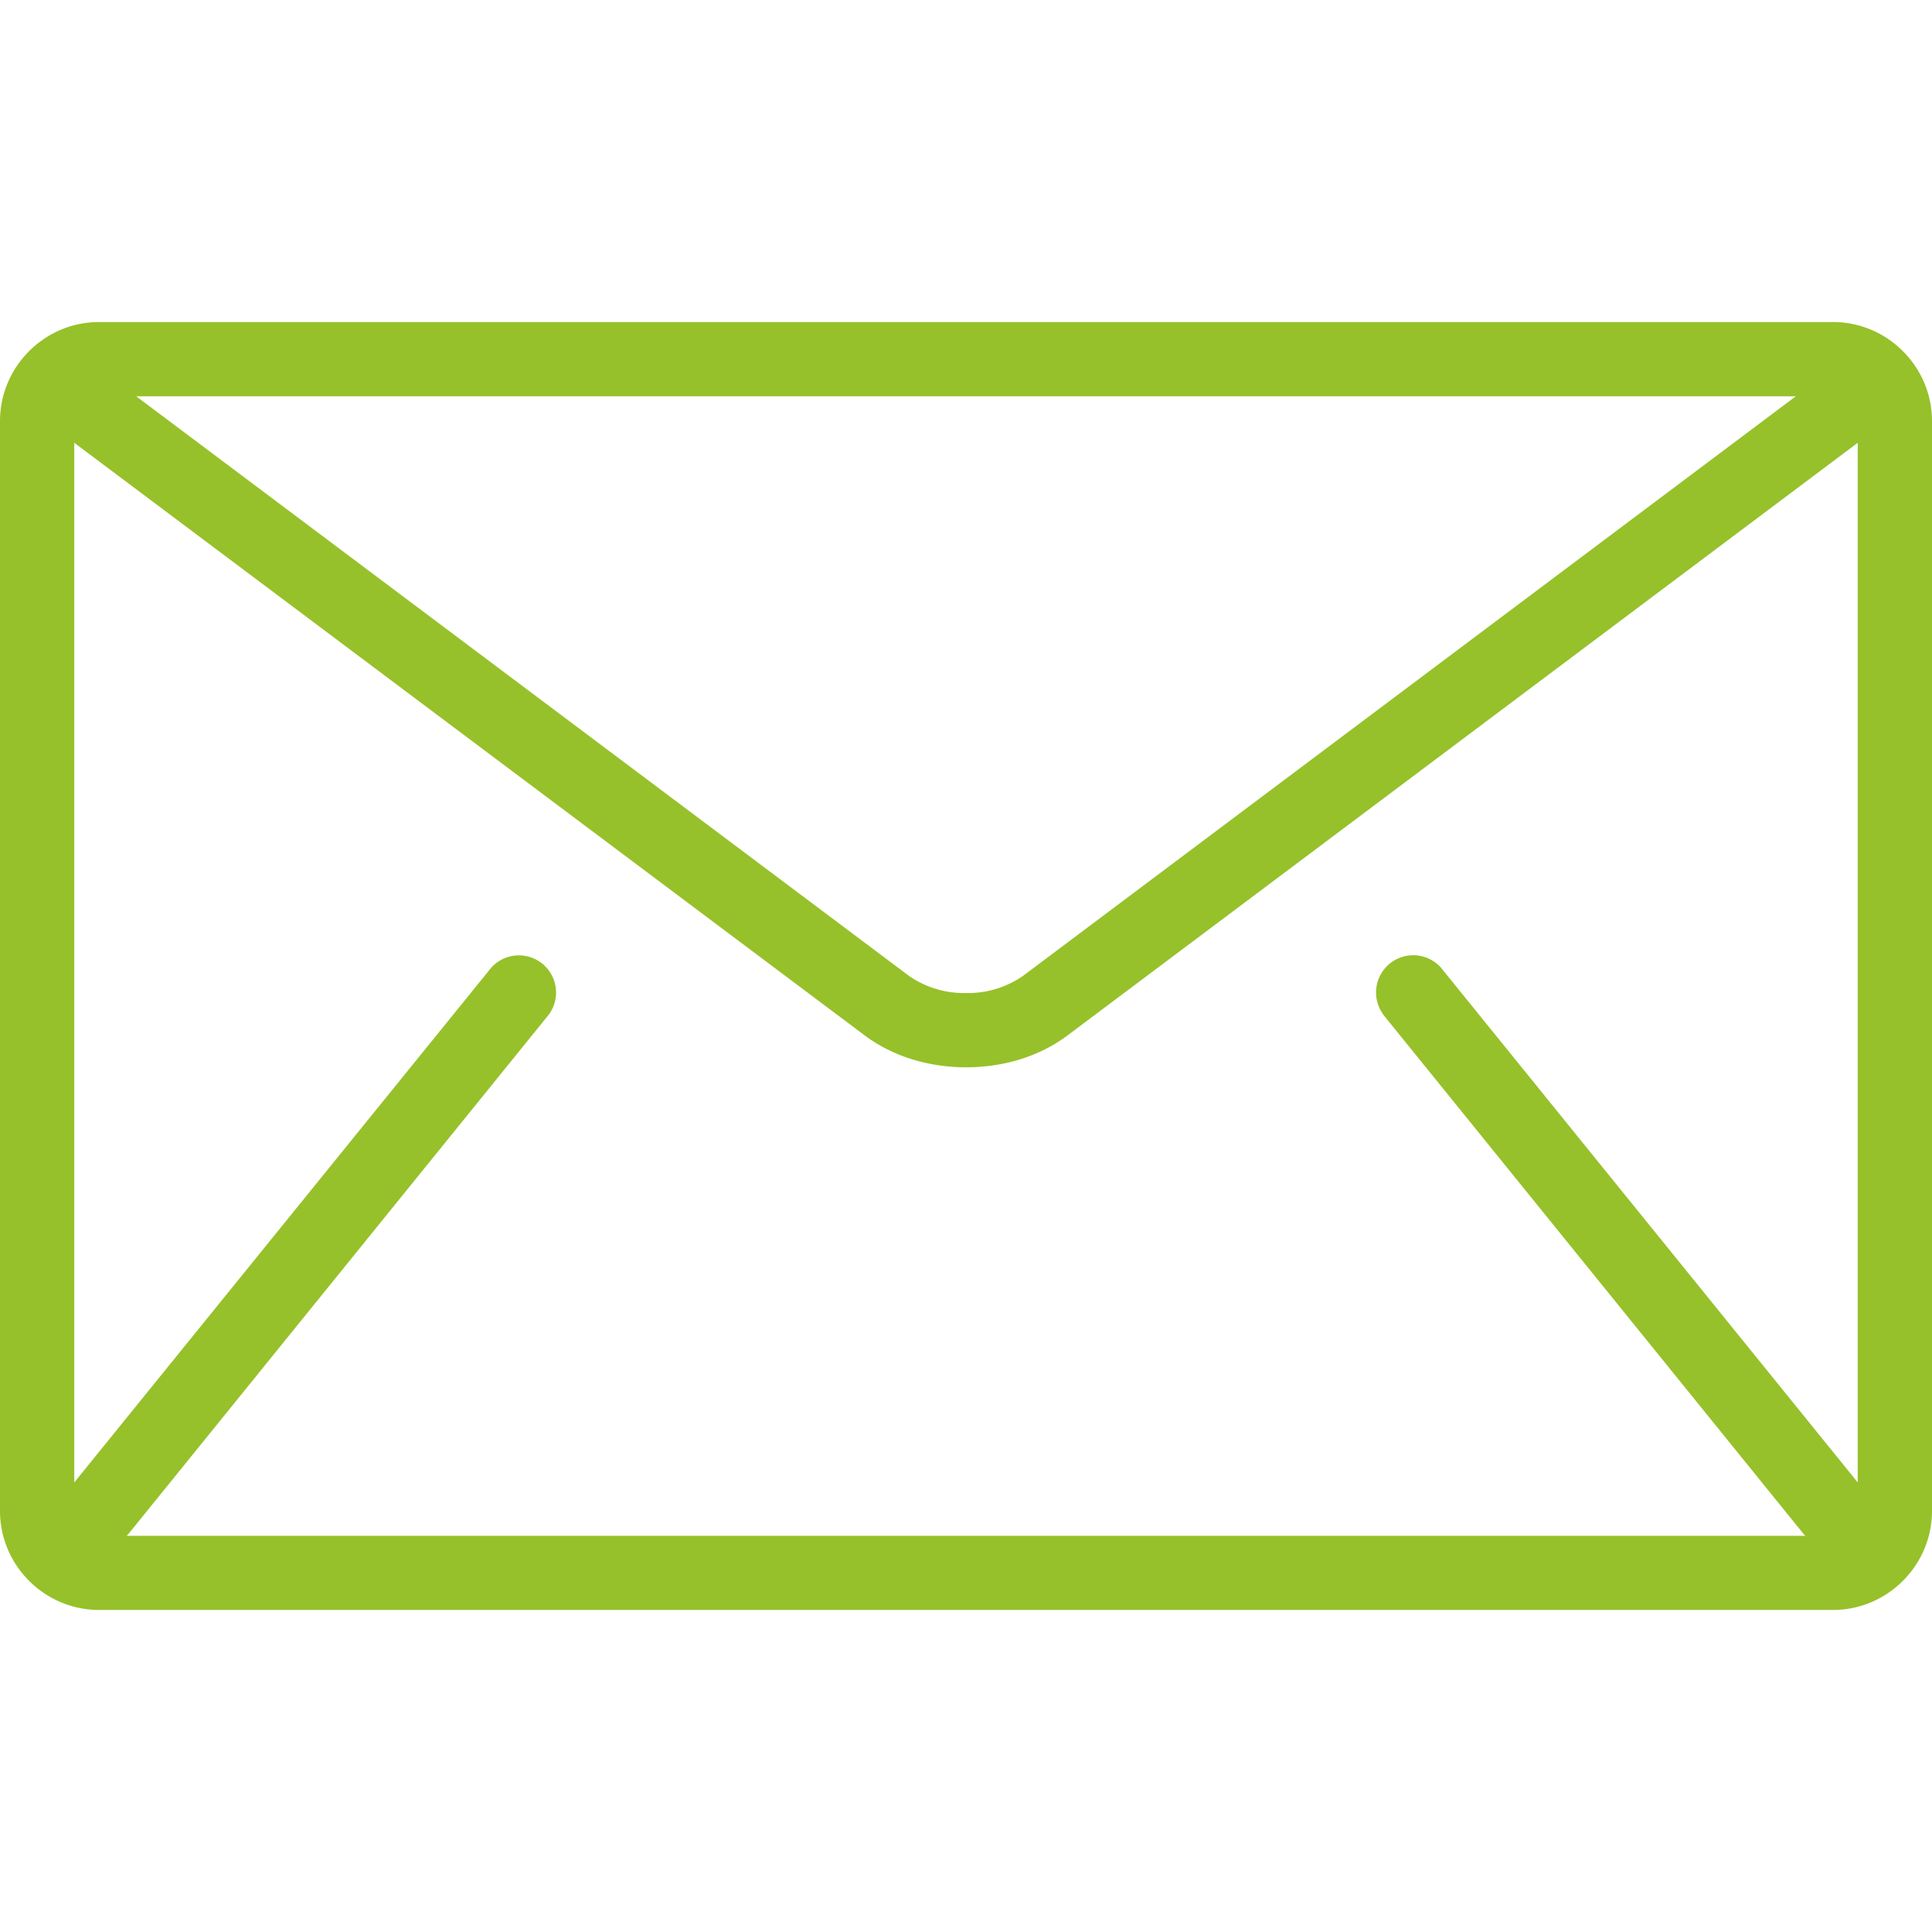 <svg width="16" height="16" fill="none" xmlns="http://www.w3.org/2000/svg"><g clip-path="url(#clip0)"><path d="M15.18 2.667H.82c-.45 0-.82.369-.82.82v9.026c0 .451.37.82.82.82h14.36c.45 0 .82-.369.82-.82V3.487c0-.451-.37-.82-.82-.82zm-.308.615l-6.4 4.8A.8.8 0 018 8.224a.8.8 0 01-.472-.142l-6.4-4.8h13.744zM11.453 8.4l3.487 4.308.012.011H1.048l.012-.011L4.547 8.4a.308.308 0 00-.478-.387L.615 12.277v-8.61L7.16 8.574c.246.184.545.264.84.265.296 0 .596-.081.842-.265l6.543-4.907v8.61l-3.453-4.265a.308.308 0 00-.478.387z" fill="#96C12A"/></g><defs><clipPath id="clip0"><path fill="#fff" d="M0 0h16v16H0z"/></clipPath></defs></svg>